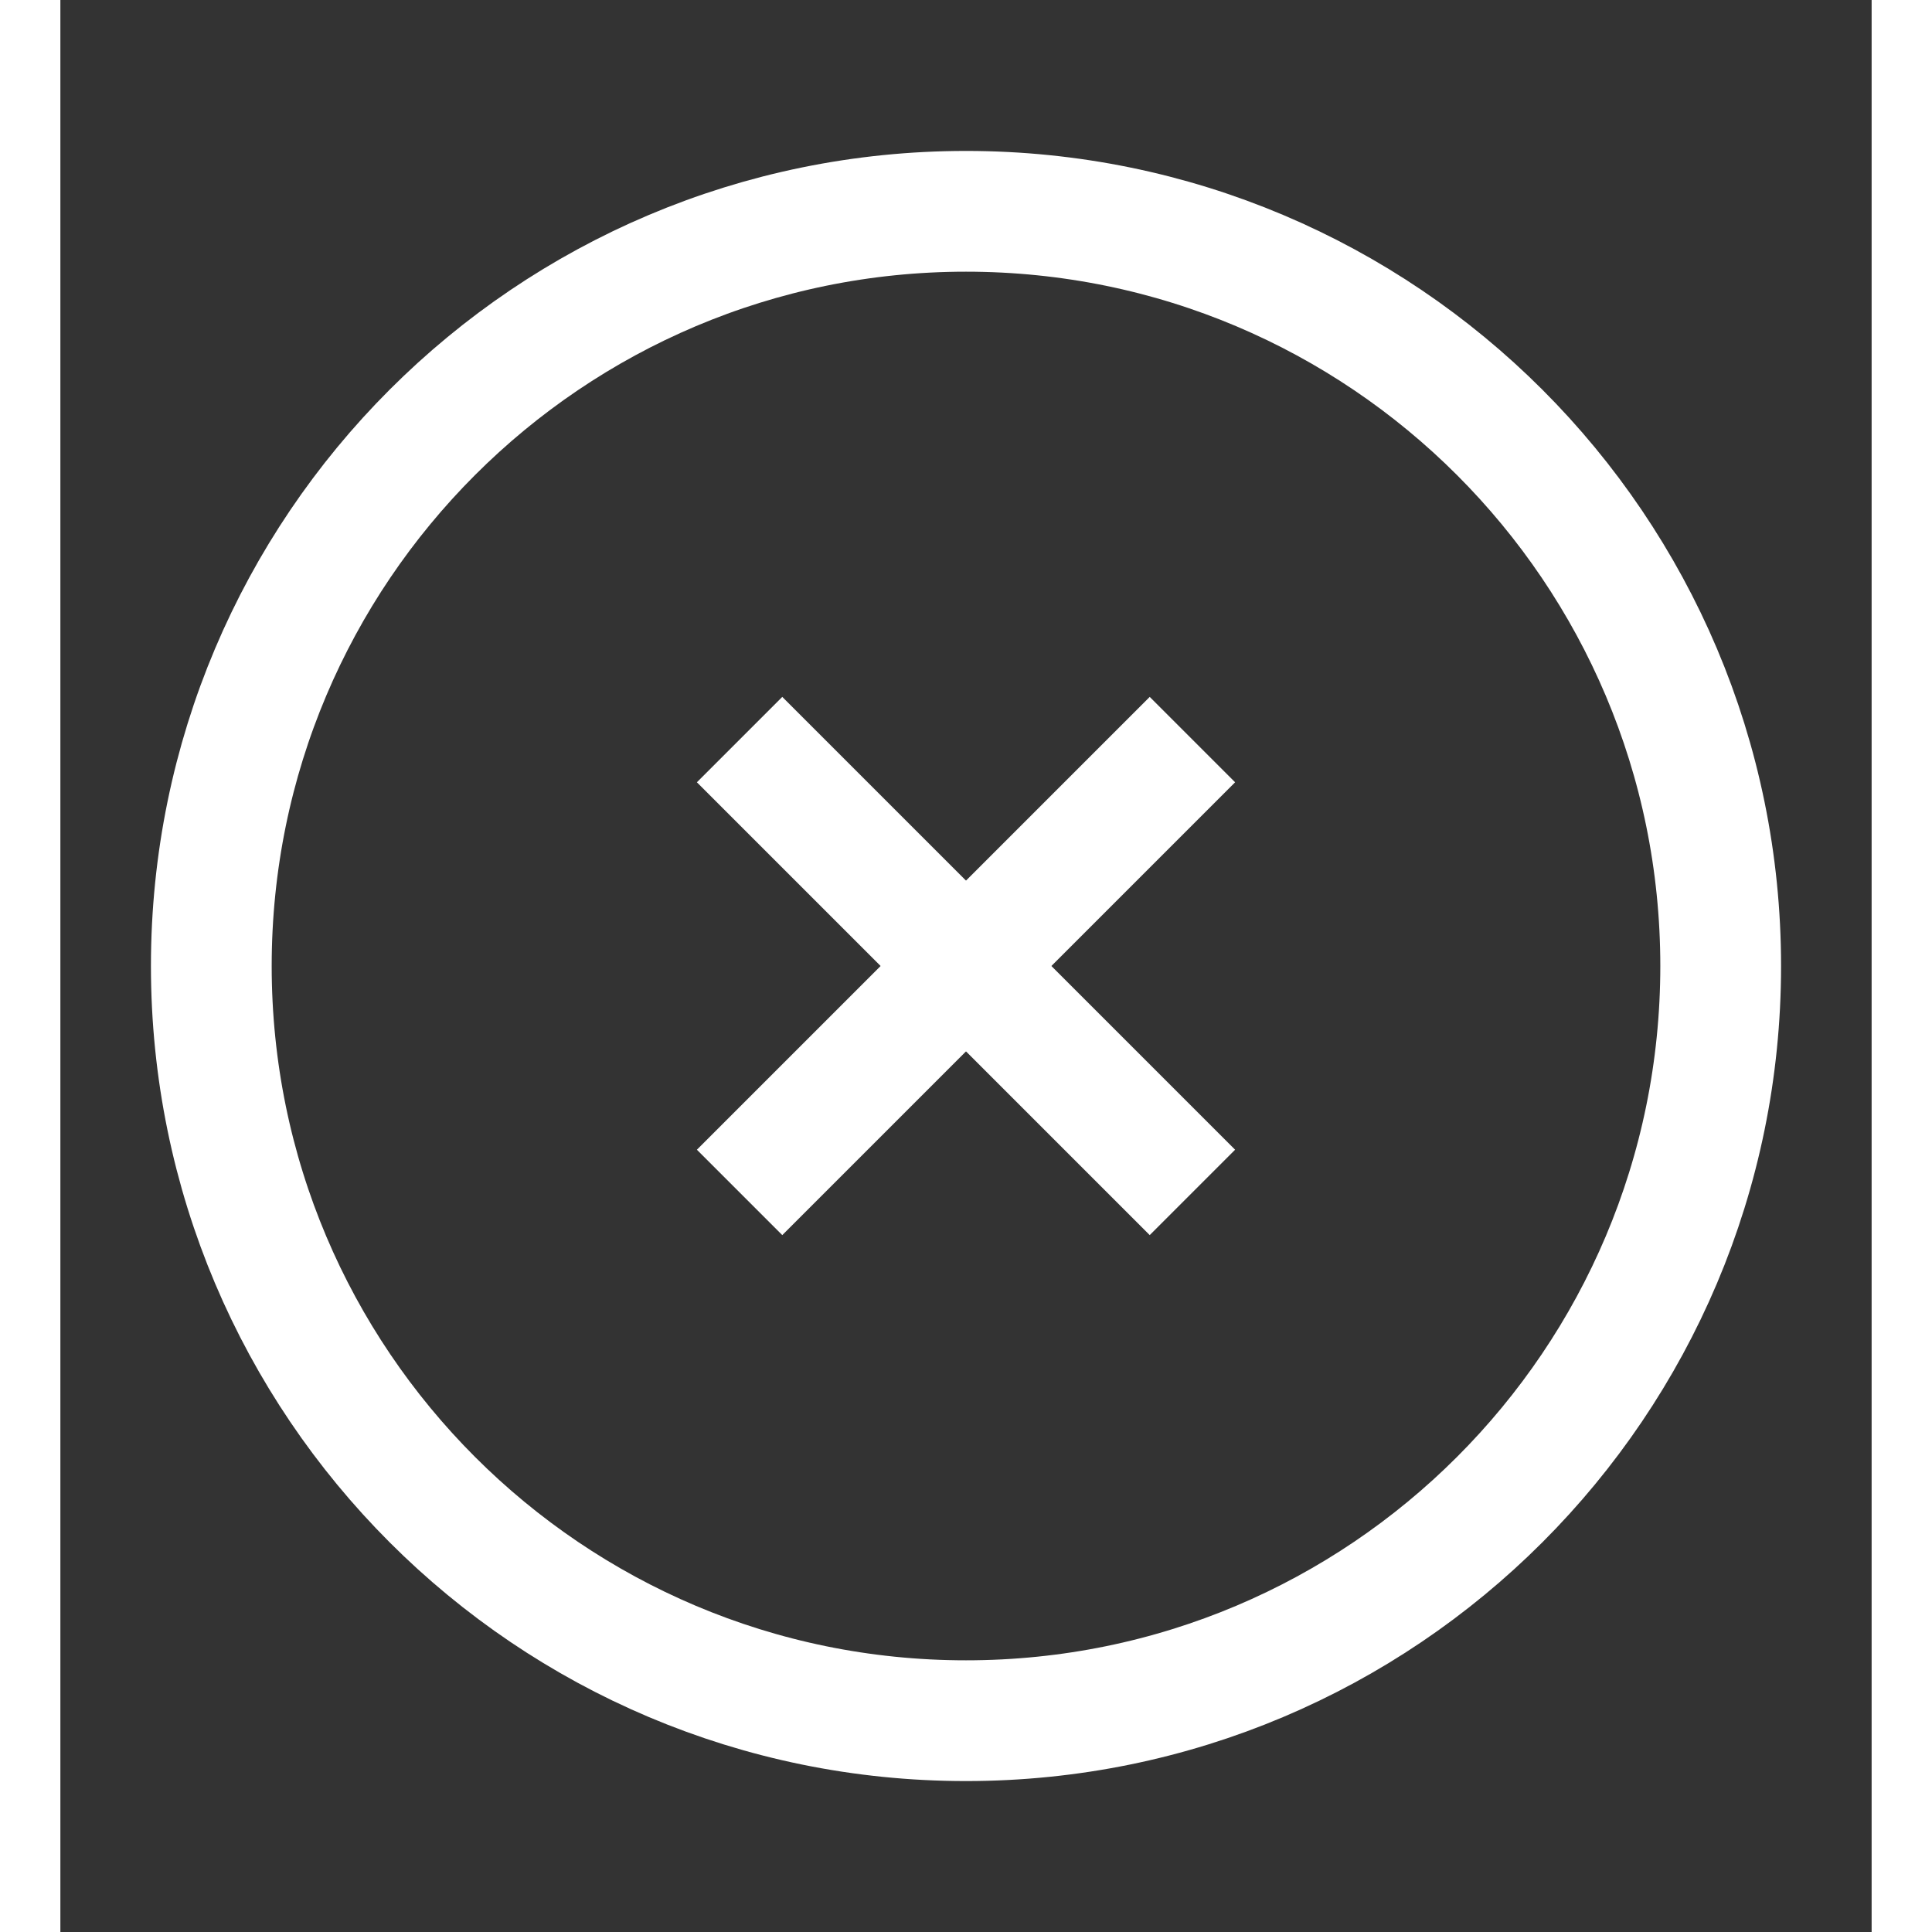 <svg width="12.5" height="12.5" viewBox="0 0 15 16" fill="none" xmlns="http://www.w3.org/2000/svg">
<rect x="0" y="0" width="15" height="16" fill="#333333" stroke="none"/>
<path d="M7.5 14.25C10.952 14.25 13.75 11.452 13.75 8C13.75 4.548 10.952 1.75 7.5 1.75C4.048 1.75 1.25 4.548 1.25 8C1.25 11.452 4.048 14.25 7.5 14.25Z" stroke="white" strokeWidth="1.2" strokeLinecap="round" strokeLinejoin="round"/>
<path d="M9.375 6.125L5.625 9.875" stroke="white" strokeWidth="1.2" strokeLinecap="round" strokeLinejoin="round"/>
<path d="M5.625 6.125L9.375 9.875" stroke="white" strokeWidth="1.2" strokeLinecap="round" strokeLinejoin="round"/>
</svg>
